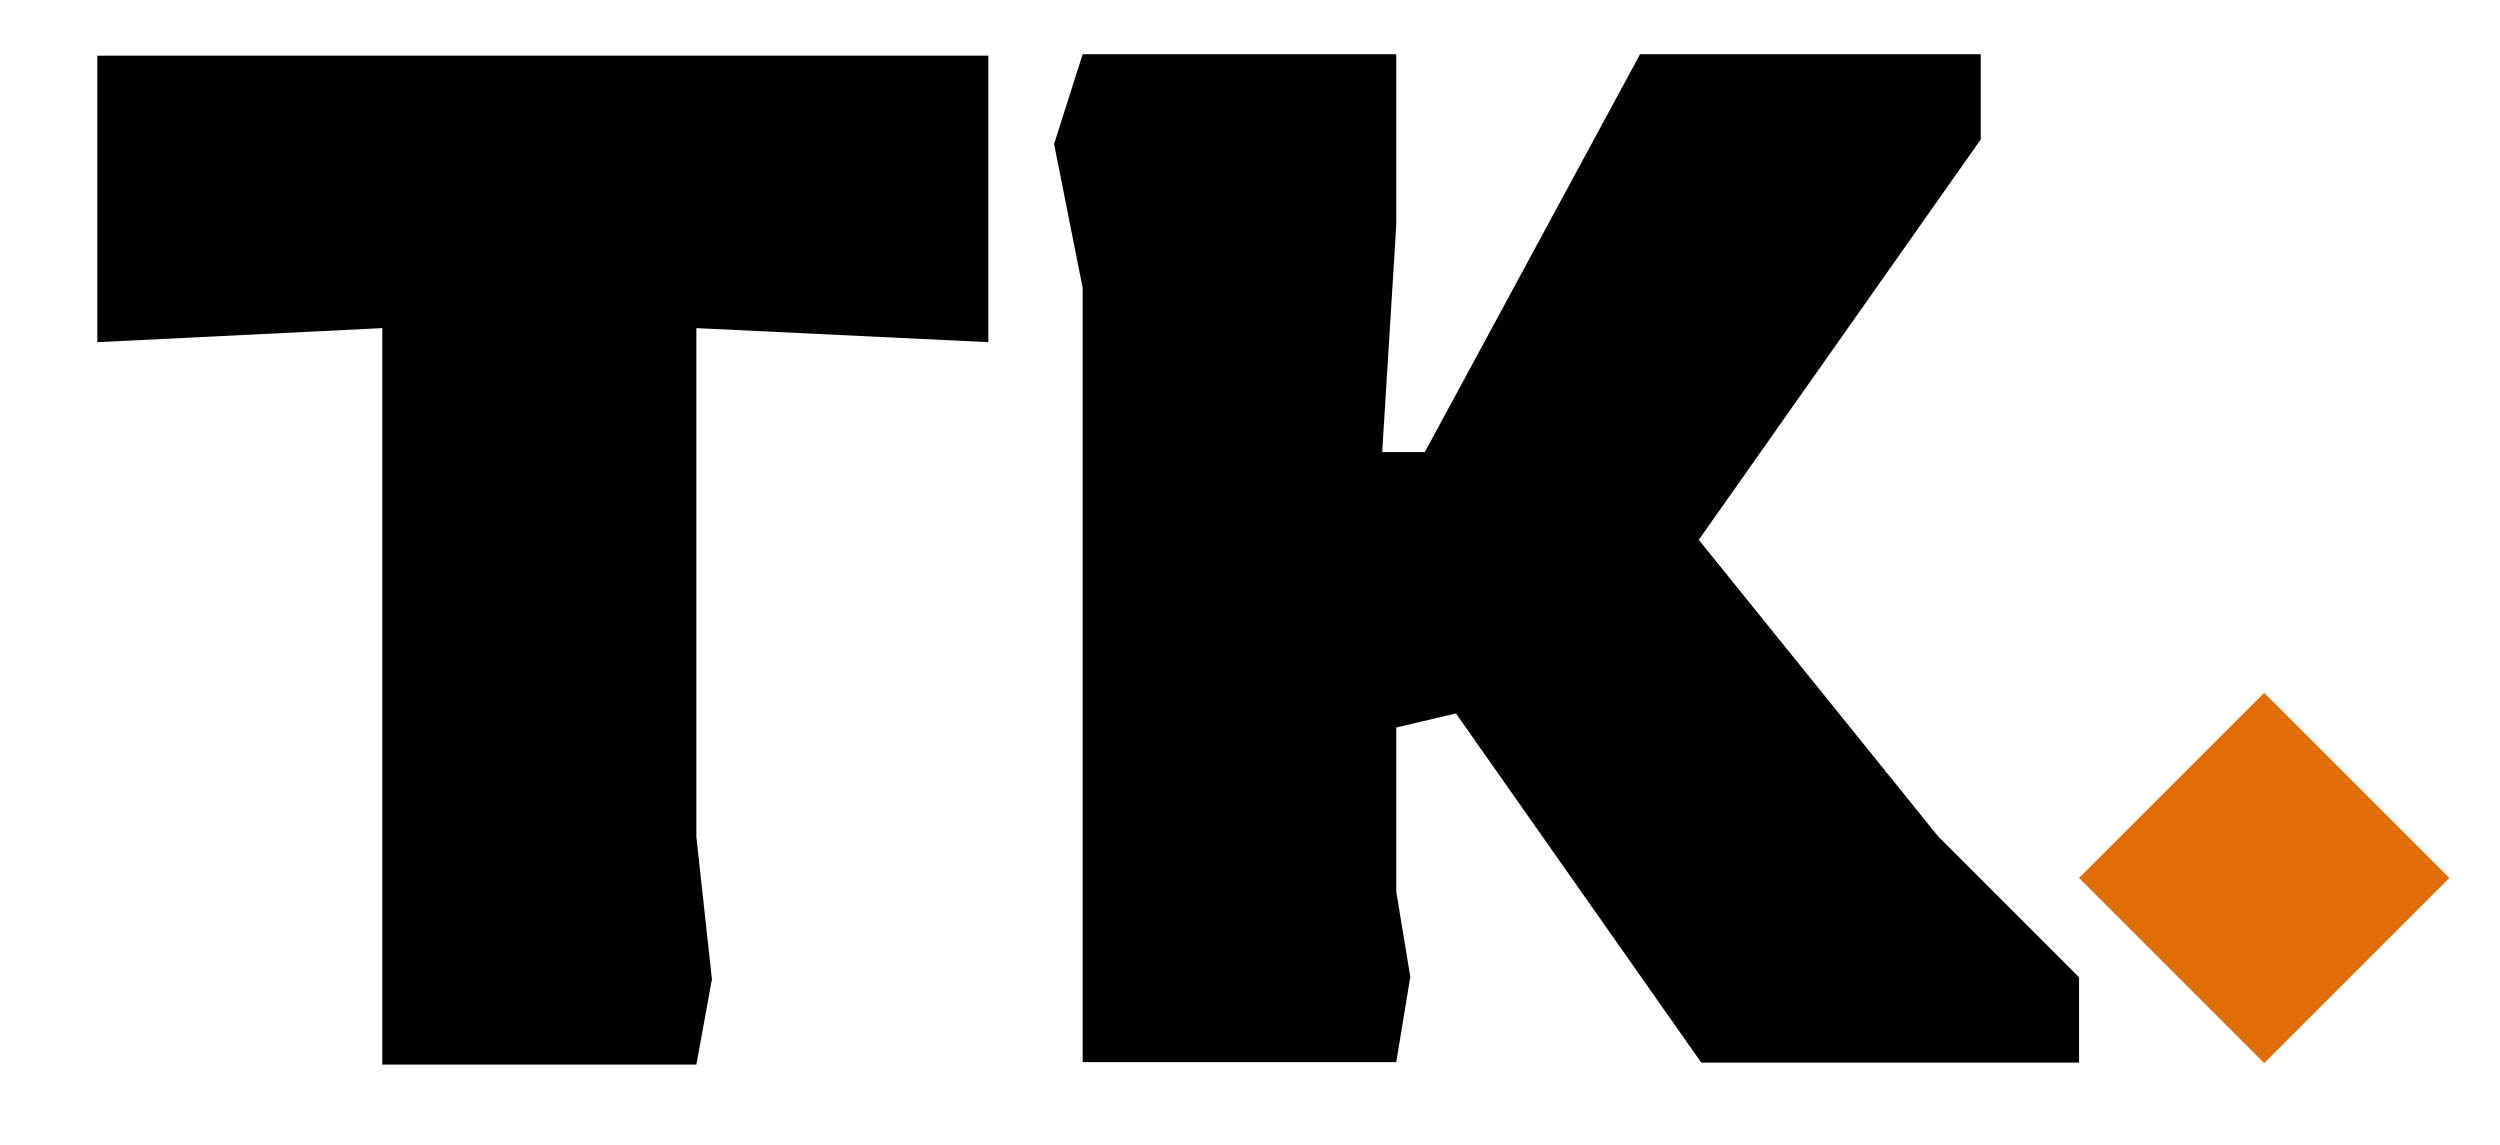 <?xml version="1.0" encoding="utf-8"?>
<!-- Generator: Adobe Illustrator 26.0.1, SVG Export Plug-In . SVG Version: 6.00 Build 0)  -->
<svg version="1.1" id="Laag_1" xmlns="http://www.w3.org/2000/svg" xmlns:xlink="http://www.w3.org/1999/xlink" x="0px" y="0px"
	 viewBox="0 0 49.83 22.83" style="enable-background:new 0 0 49.83 22.83;" xml:space="preserve">
<style type="text/css">
	.st0{fill:#E06D06;}
</style>
<g>
	<path d="M7.62,21.22V6.54L1.94,6.82V1.11H19.7v5.71l-5.82-0.28v10.14l0.31,2.84l-0.31,1.7H7.62z"/>
	<path d="M21.58,21.19V5.74l-0.57-2.87l0.57-1.79h6.25v3.41l-0.28,4.52h0.85l4.29-7.93h6.79v1.7l-5.62,7.98l4.77,5.91l2.81,2.81v1.7
		h-7.53l-4.89-6.96l-1.19,0.28v3.27l0.28,1.7l-0.28,1.7H21.58z"/>
	<path class="st0" d="M45.13,21.19l-3.69-3.69l3.69-3.69l3.69,3.69L45.13,21.19z"/>
</g>
</svg>
